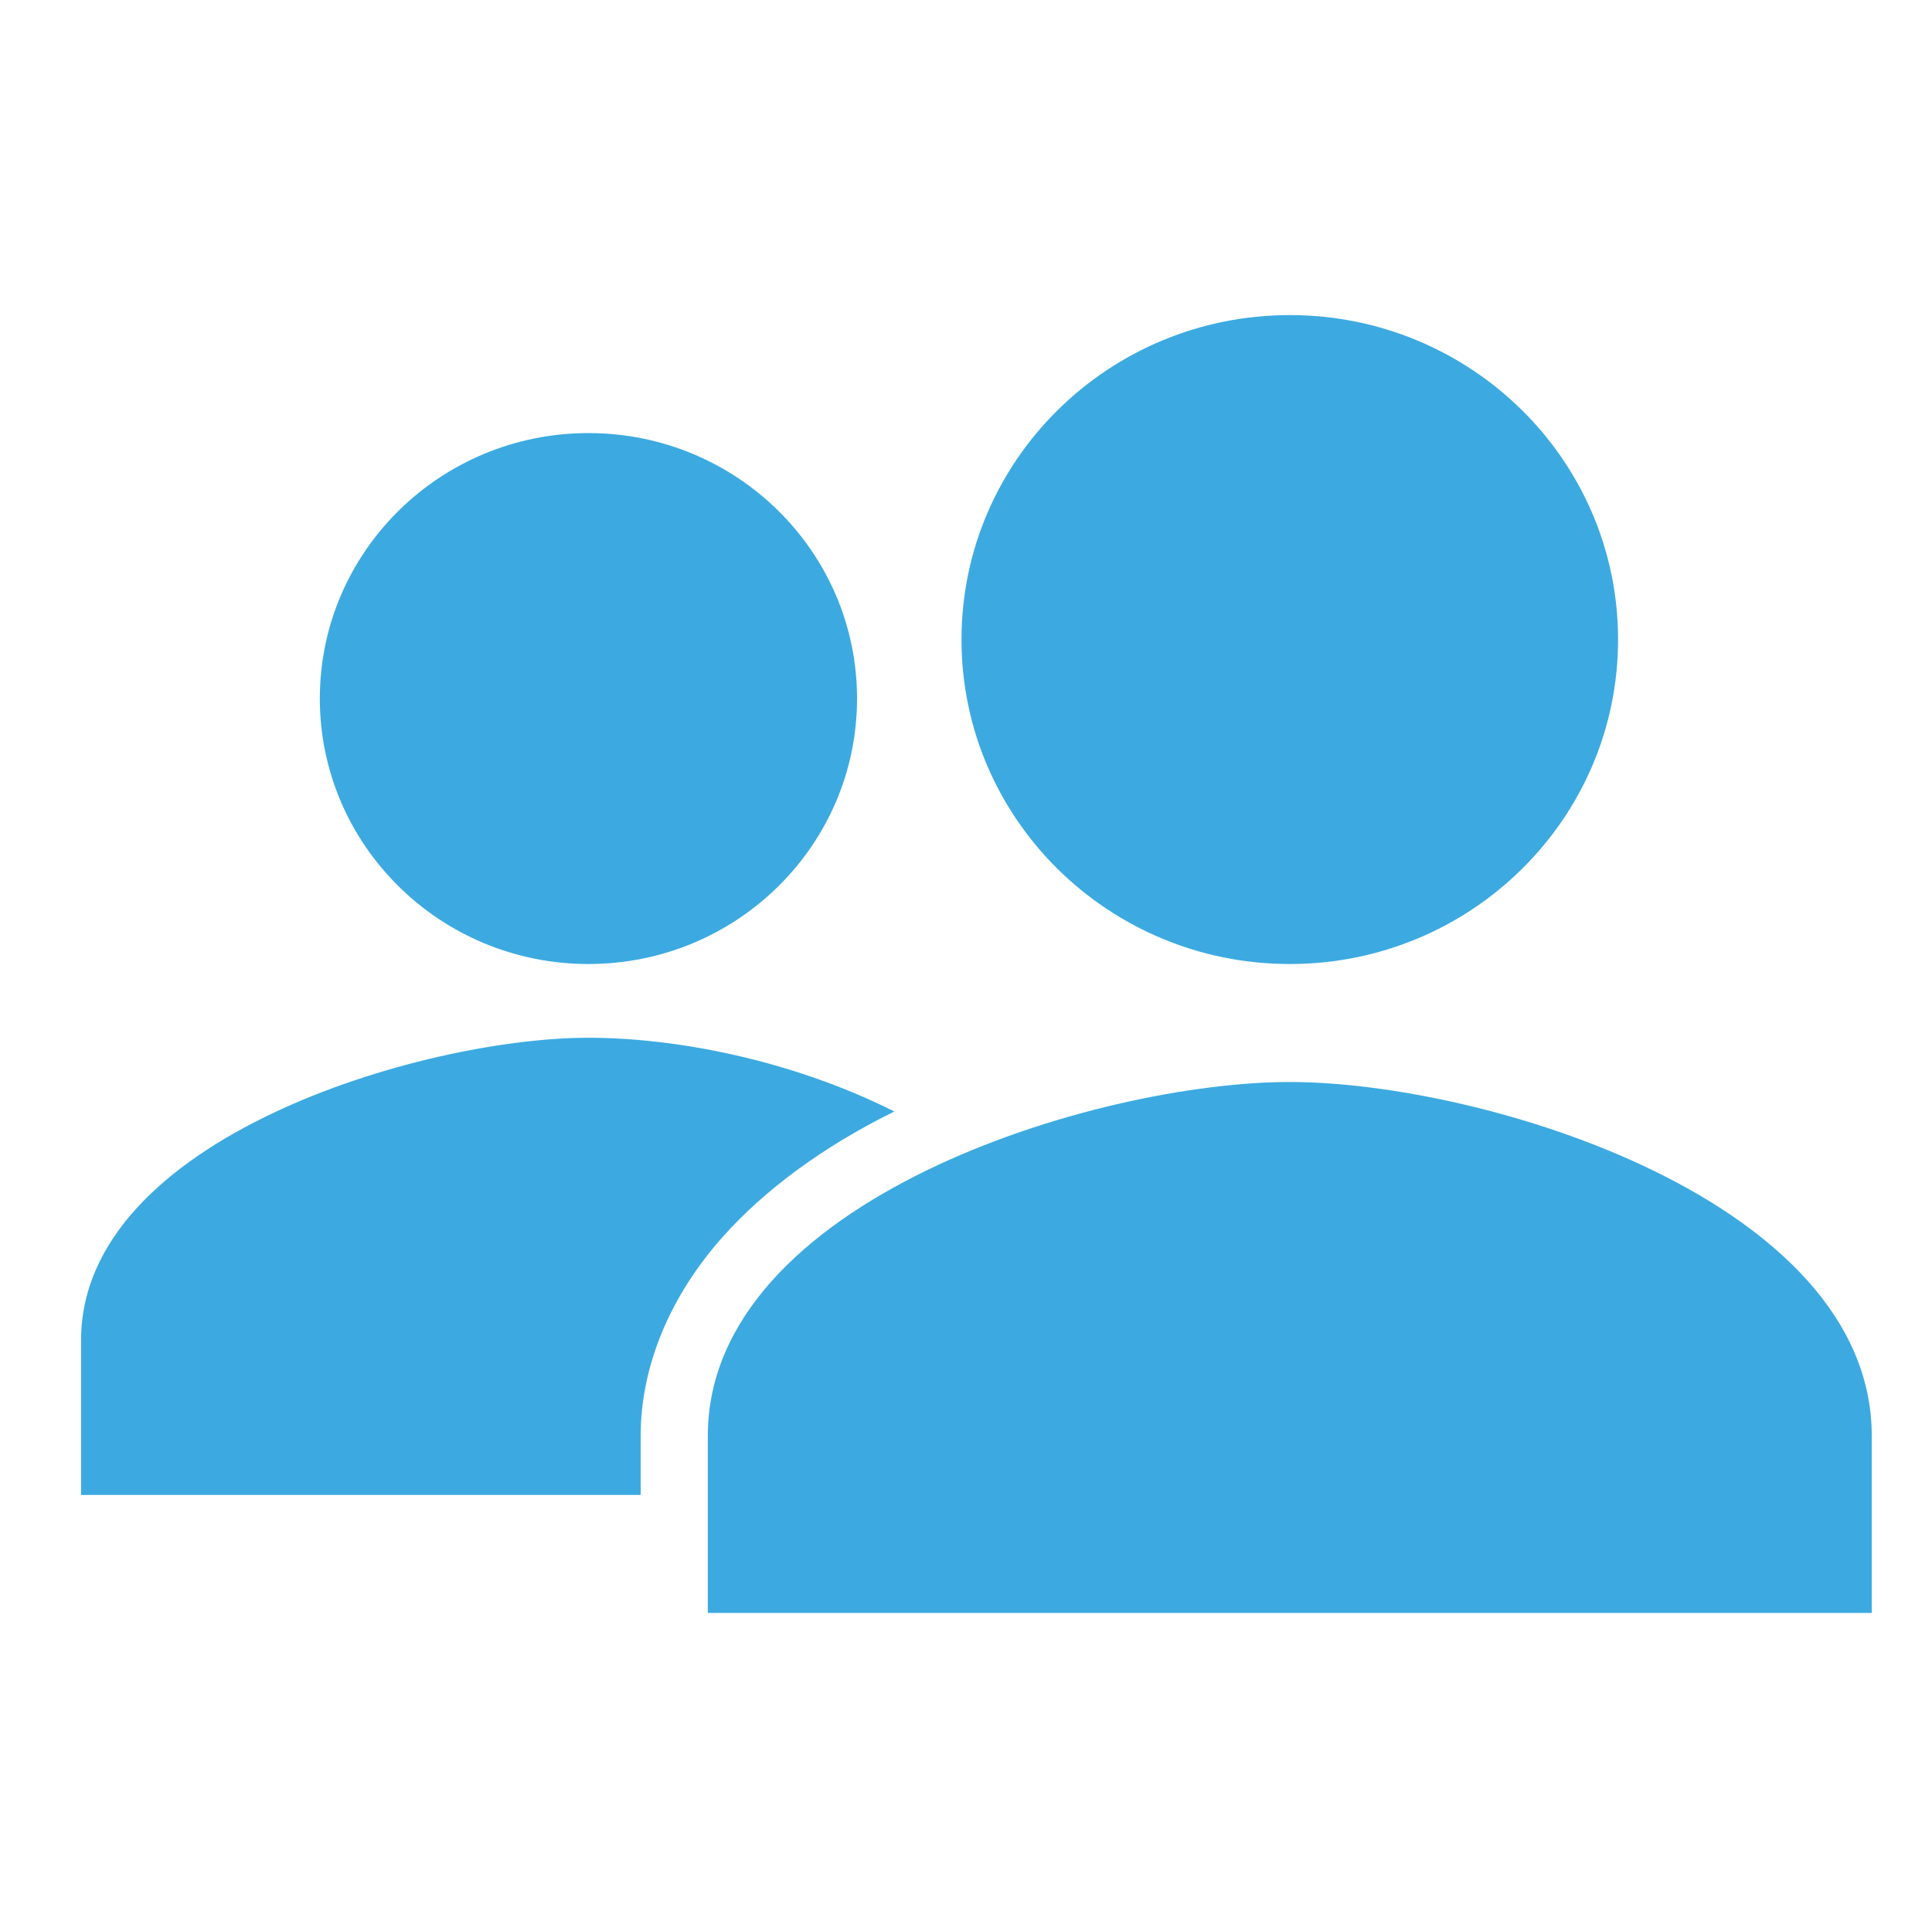 <svg width="88" height="87" viewBox="0 0 88 87" fill="none" xmlns="http://www.w3.org/2000/svg">
<path d="M26.803 43.918C33.56 43.918 39.037 38.503 39.037 31.824C39.037 25.145 33.56 19.73 26.803 19.73C20.046 19.73 14.568 25.145 14.568 31.824C14.568 38.503 20.046 43.918 26.803 43.918Z" fill="#3CAAE1"/>
<path d="M40.736 50.637C35.951 48.235 30.67 47.277 26.803 47.277C19.228 47.277 3.693 51.87 3.693 61.051V68.106H29.182V65.406C29.182 62.215 30.541 59.015 32.92 56.348C34.818 54.218 37.475 52.241 40.736 50.637Z" fill="#3CAAE1"/>
<path d="M58.748 49.293C49.9 49.293 32.24 54.695 32.24 65.418V73.481H85.256V65.418C85.256 54.695 67.596 49.293 58.748 49.293Z" fill="#3CAAE1"/>
<path d="M58.748 43.918C67.006 43.918 73.701 37.3 73.701 29.137C73.701 20.973 67.006 14.355 58.748 14.355C50.49 14.355 43.795 20.973 43.795 29.137C43.795 37.3 50.49 43.918 58.748 43.918Z" fill="#3CAAE1"/>
</svg>
